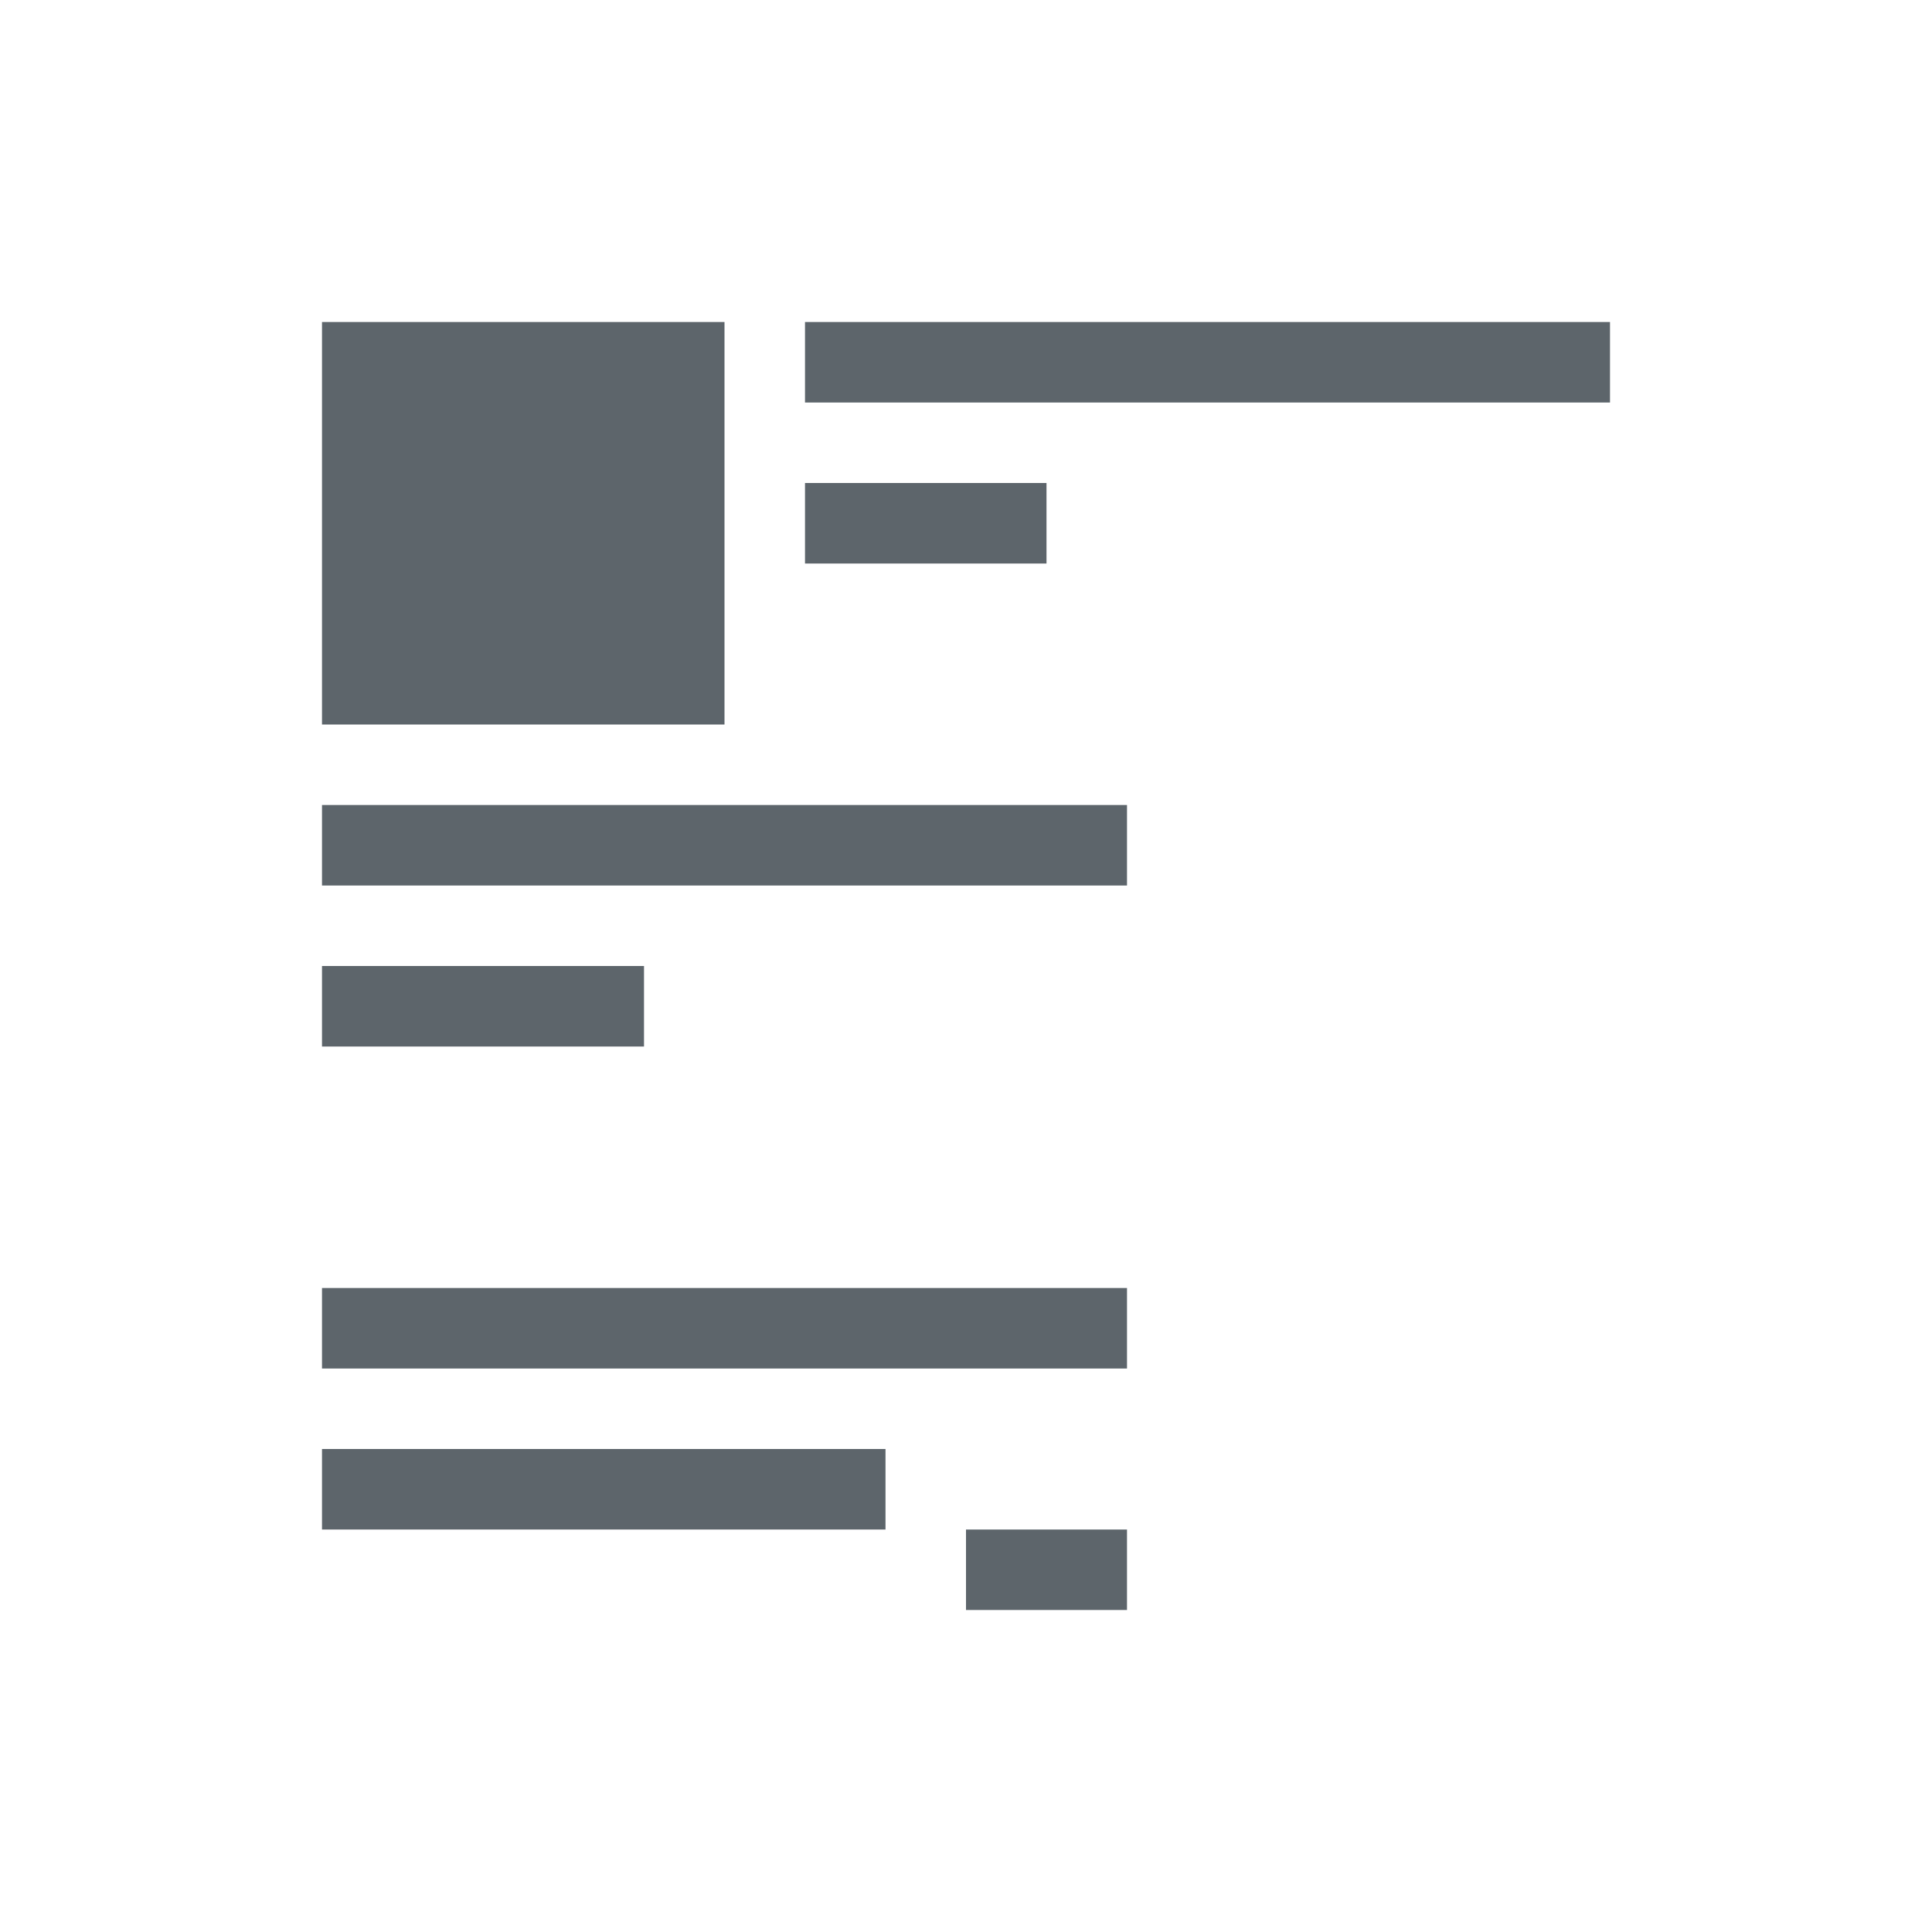 <svg xmlns="http://www.w3.org/2000/svg" viewBox="0 0 24 24"><path d="M4 4v5h5V4H4zm6 0v1h10V4H10zm0 2v1h3V6h-3zm-6 4v1h10v-1H4zm0 2v1h4v-1H4zm0 4v1h10v-1H4zm0 2v1h7v-1H4zm8 1v1h2v-1h-2z" fill="currentColor" color="#5d656b"/></svg>